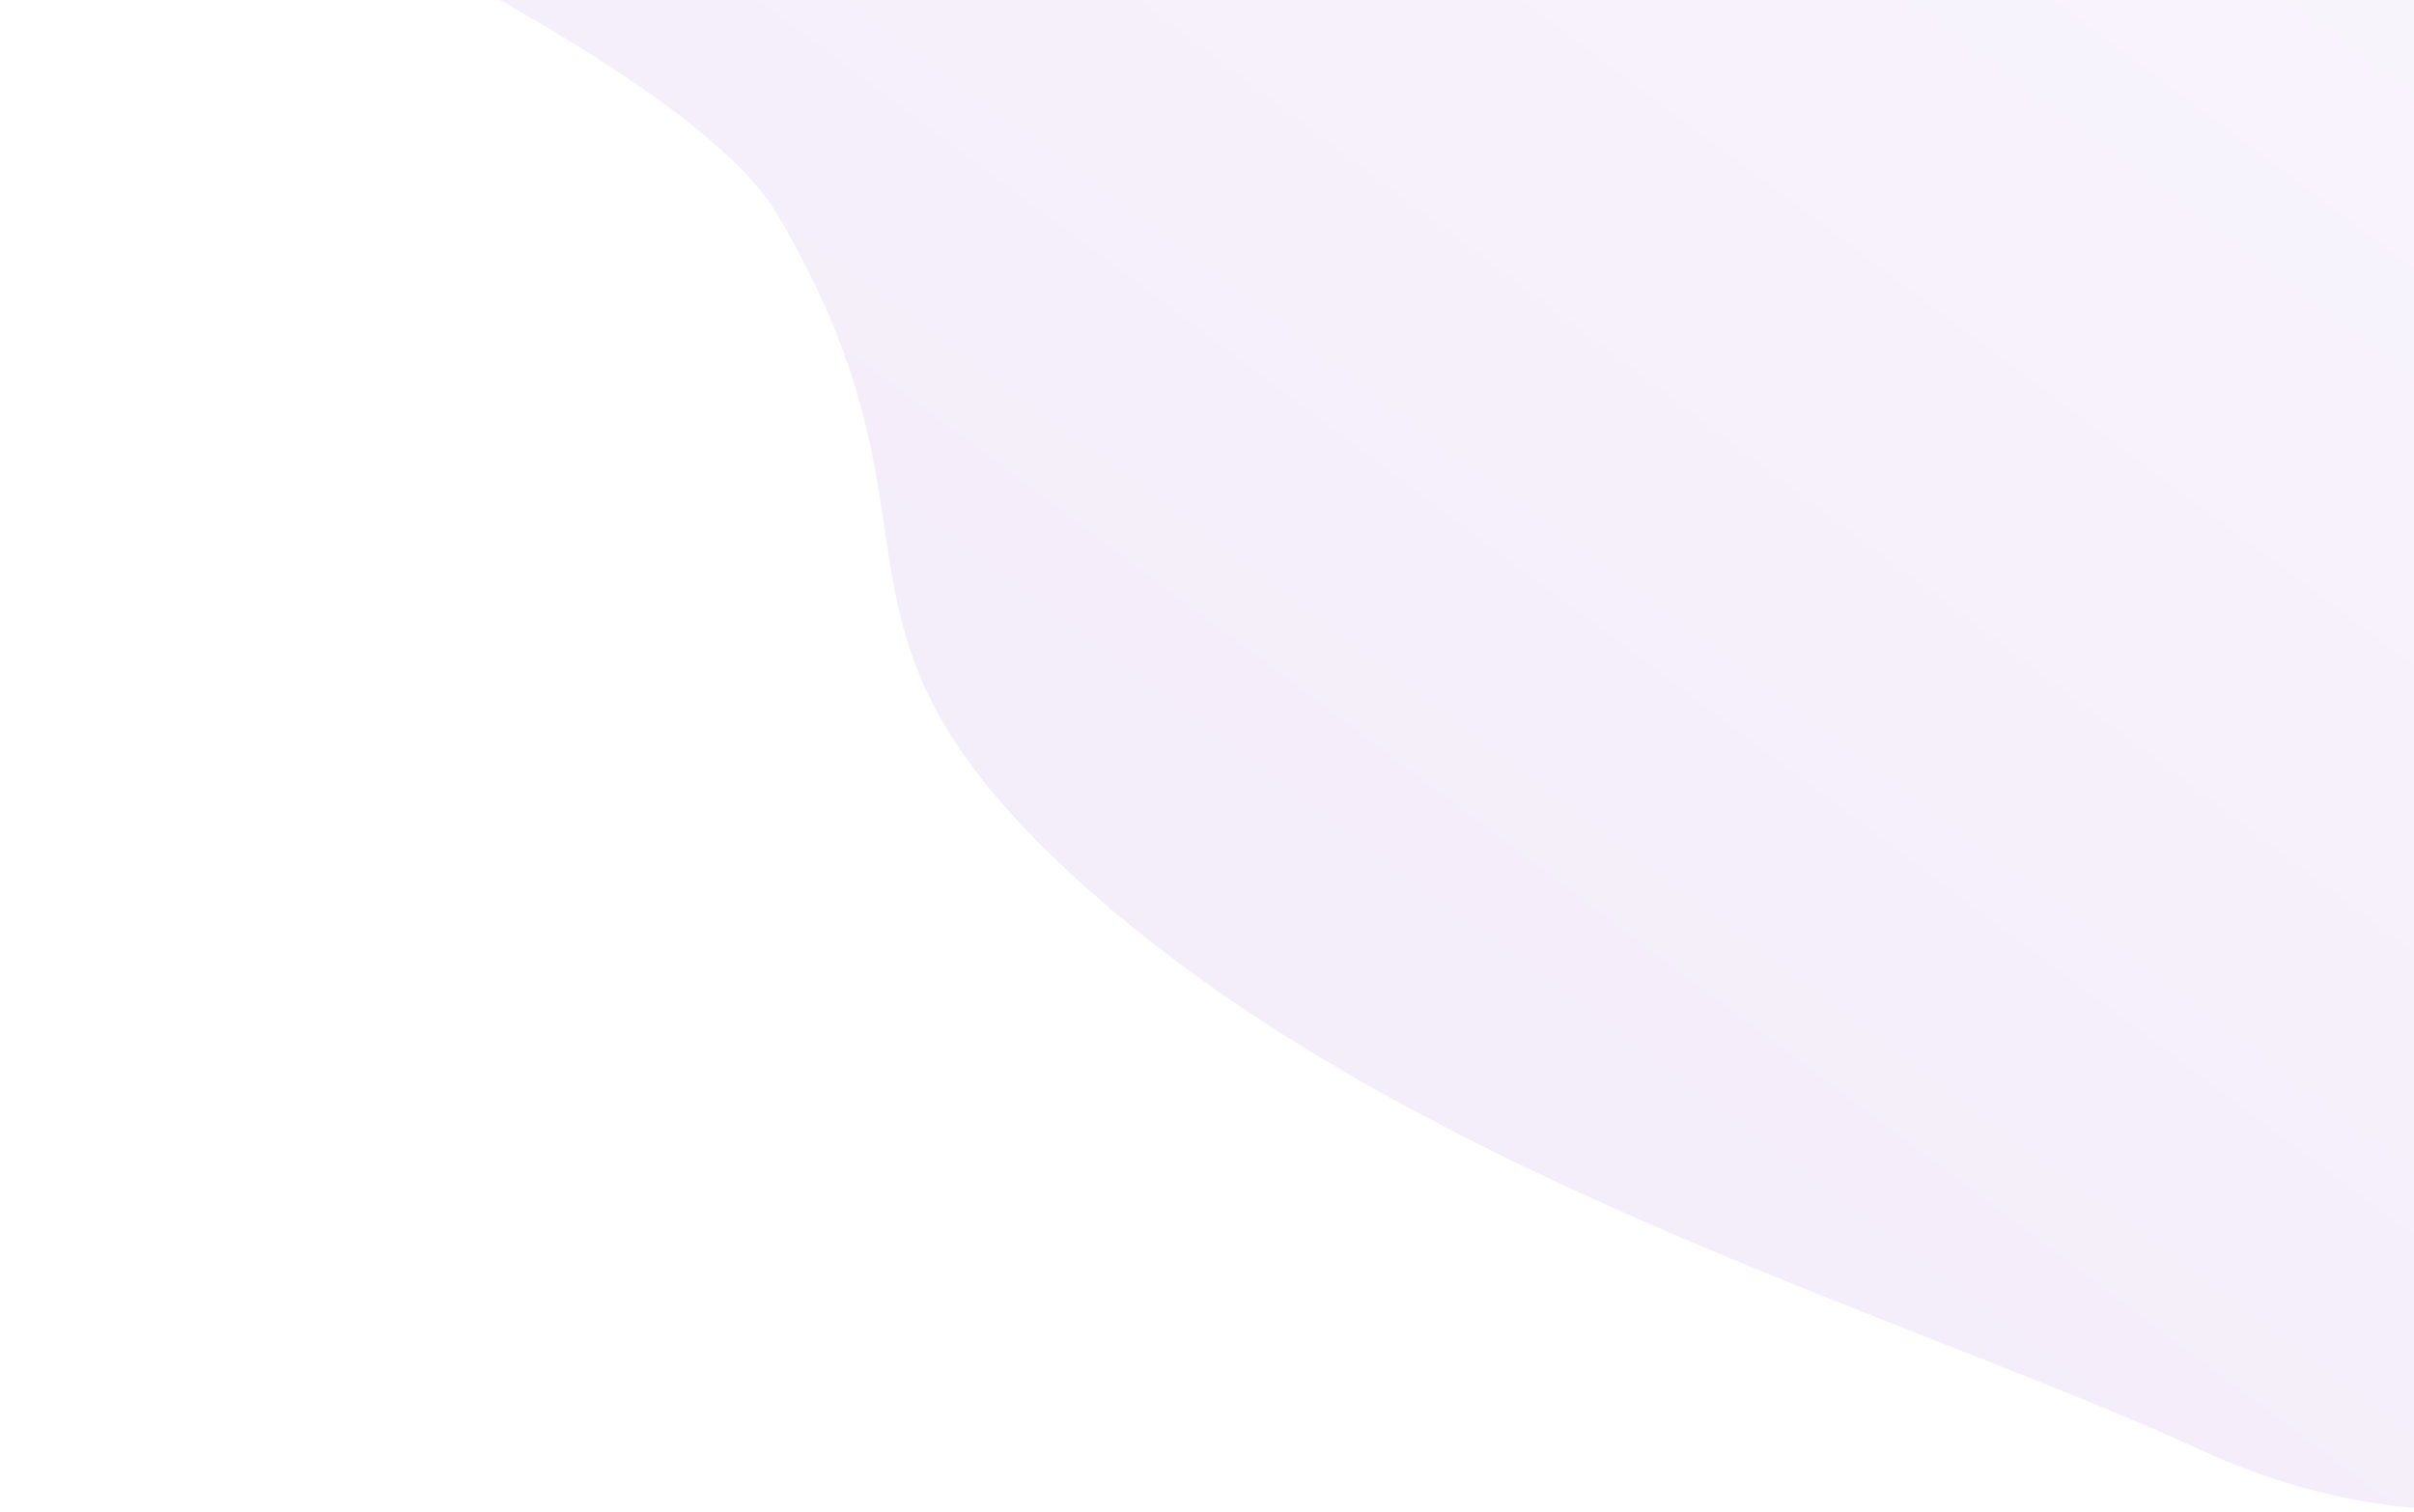 <svg width="1167" height="731" viewBox="0 0 1167 731" fill="none" xmlns="http://www.w3.org/2000/svg">
    <path opacity="0.15" d="M375.33 103C332.325 30.543 103.114 -70.468 8.261 -118.328C-4.359 -124.696 -0.456 -140.076 13.669 -140.614L1078.18 -181.195C1080.73 -181.292 1083.18 -180.78 1085.46 -179.621C1318.53 -60.989 1775.99 188.666 1767.89 252.109C1757.71 331.8 1651.59 439.998 1587.33 500C1523.07 560.002 1312.65 815.642 1063.83 701C917.33 633.5 662.33 563 508.209 413.429C388.071 296.838 463.83 252.109 375.33 103Z" fill="url(#paint0_linear_3290_4961)"/>
    <defs>
        <linearGradient id="paint0_linear_3290_4961" x1="1725.15" y1="-100.472" x2="716.591" y2="1251.34" gradientUnits="userSpaceOnUse">
            <stop stop-color="#DFCCF0"/>
            <stop offset="1" stop-color="#9F66D3"/>
        </linearGradient>
    </defs>
</svg>
